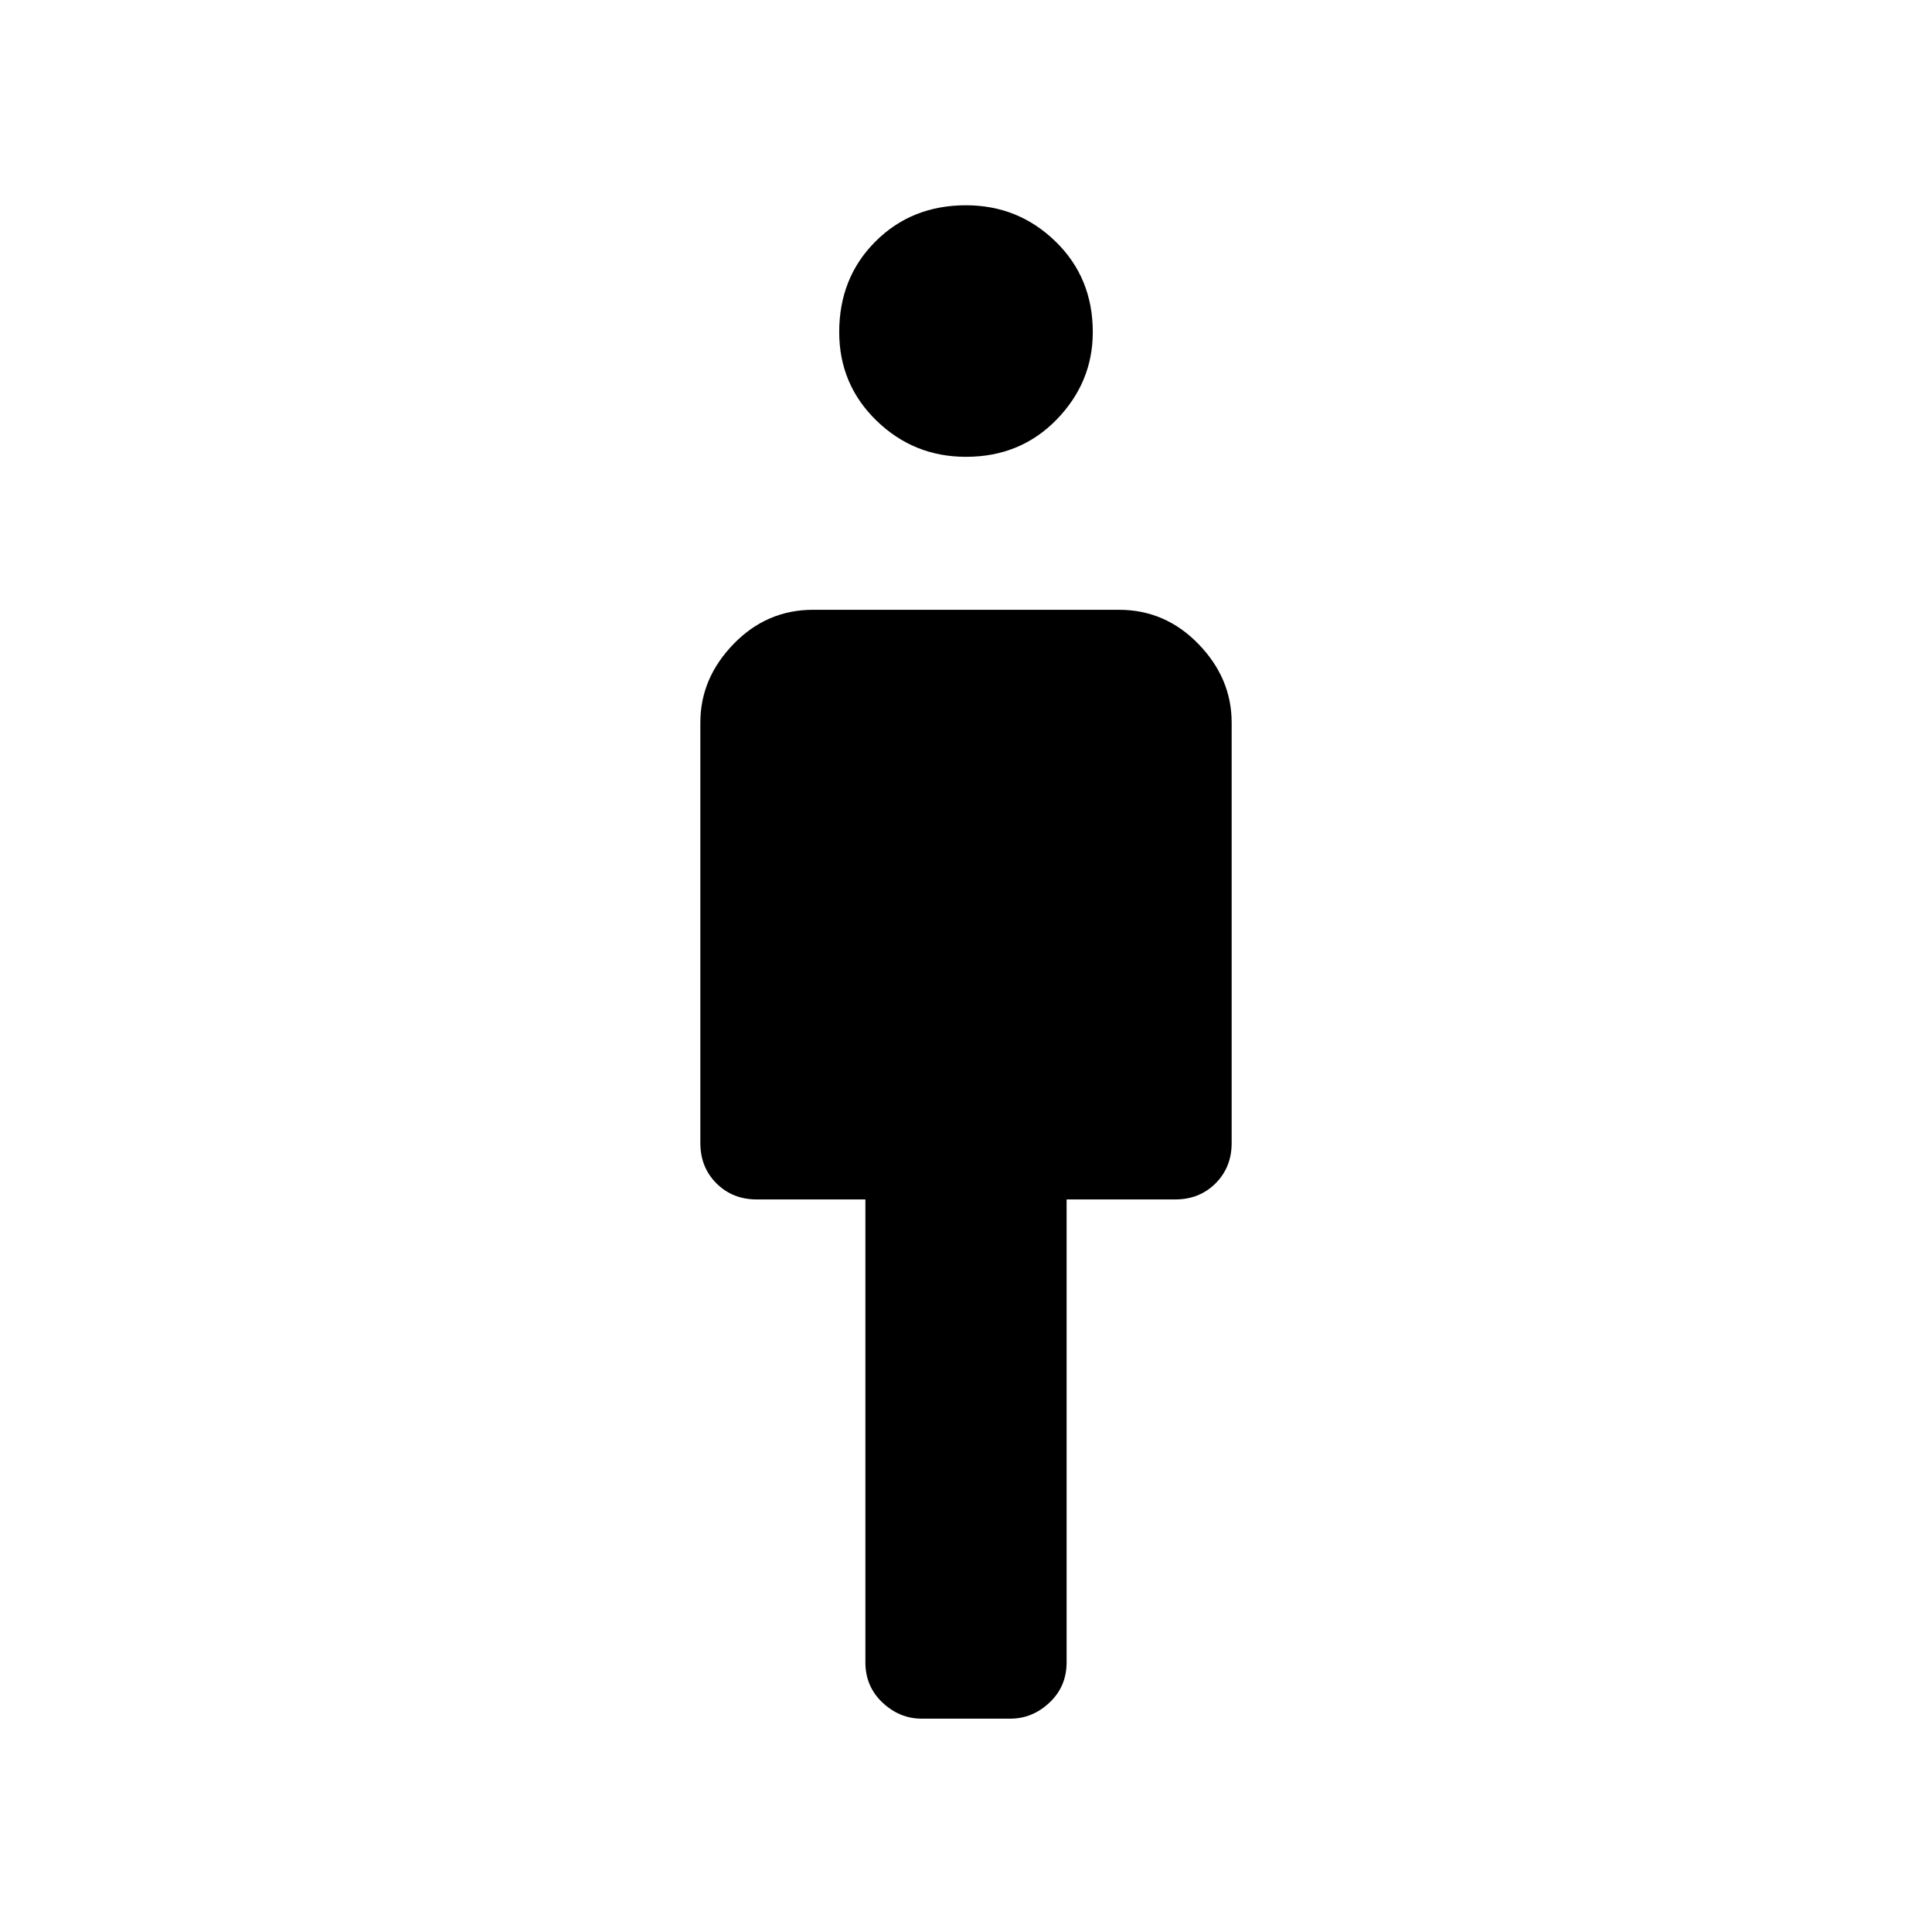 <svg xmlns="http://www.w3.org/2000/svg" height="40" width="40"><path d="M17.917 34.417v-9.584h-2.25q-.5 0-.834-.333-.333-.333-.333-.833v-8.709q0-.916.688-1.625.687-.708 1.645-.708h6.334q.958 0 1.645.708.688.709.688 1.625v8.709q0 .5-.333.833-.334.333-.834.333h-2.25v9.584q0 .5-.354.833-.354.333-.812.333h-1.834q-.458 0-.812-.333-.354-.333-.354-.833ZM20 9.458q-1.083 0-1.854-.75-.771-.75-.771-1.833 0-1.125.75-1.875T20 4.25q1.083 0 1.854.75.771.75.771 1.875 0 1.042-.75 1.813-.75.77-1.875.77Z"/></svg>